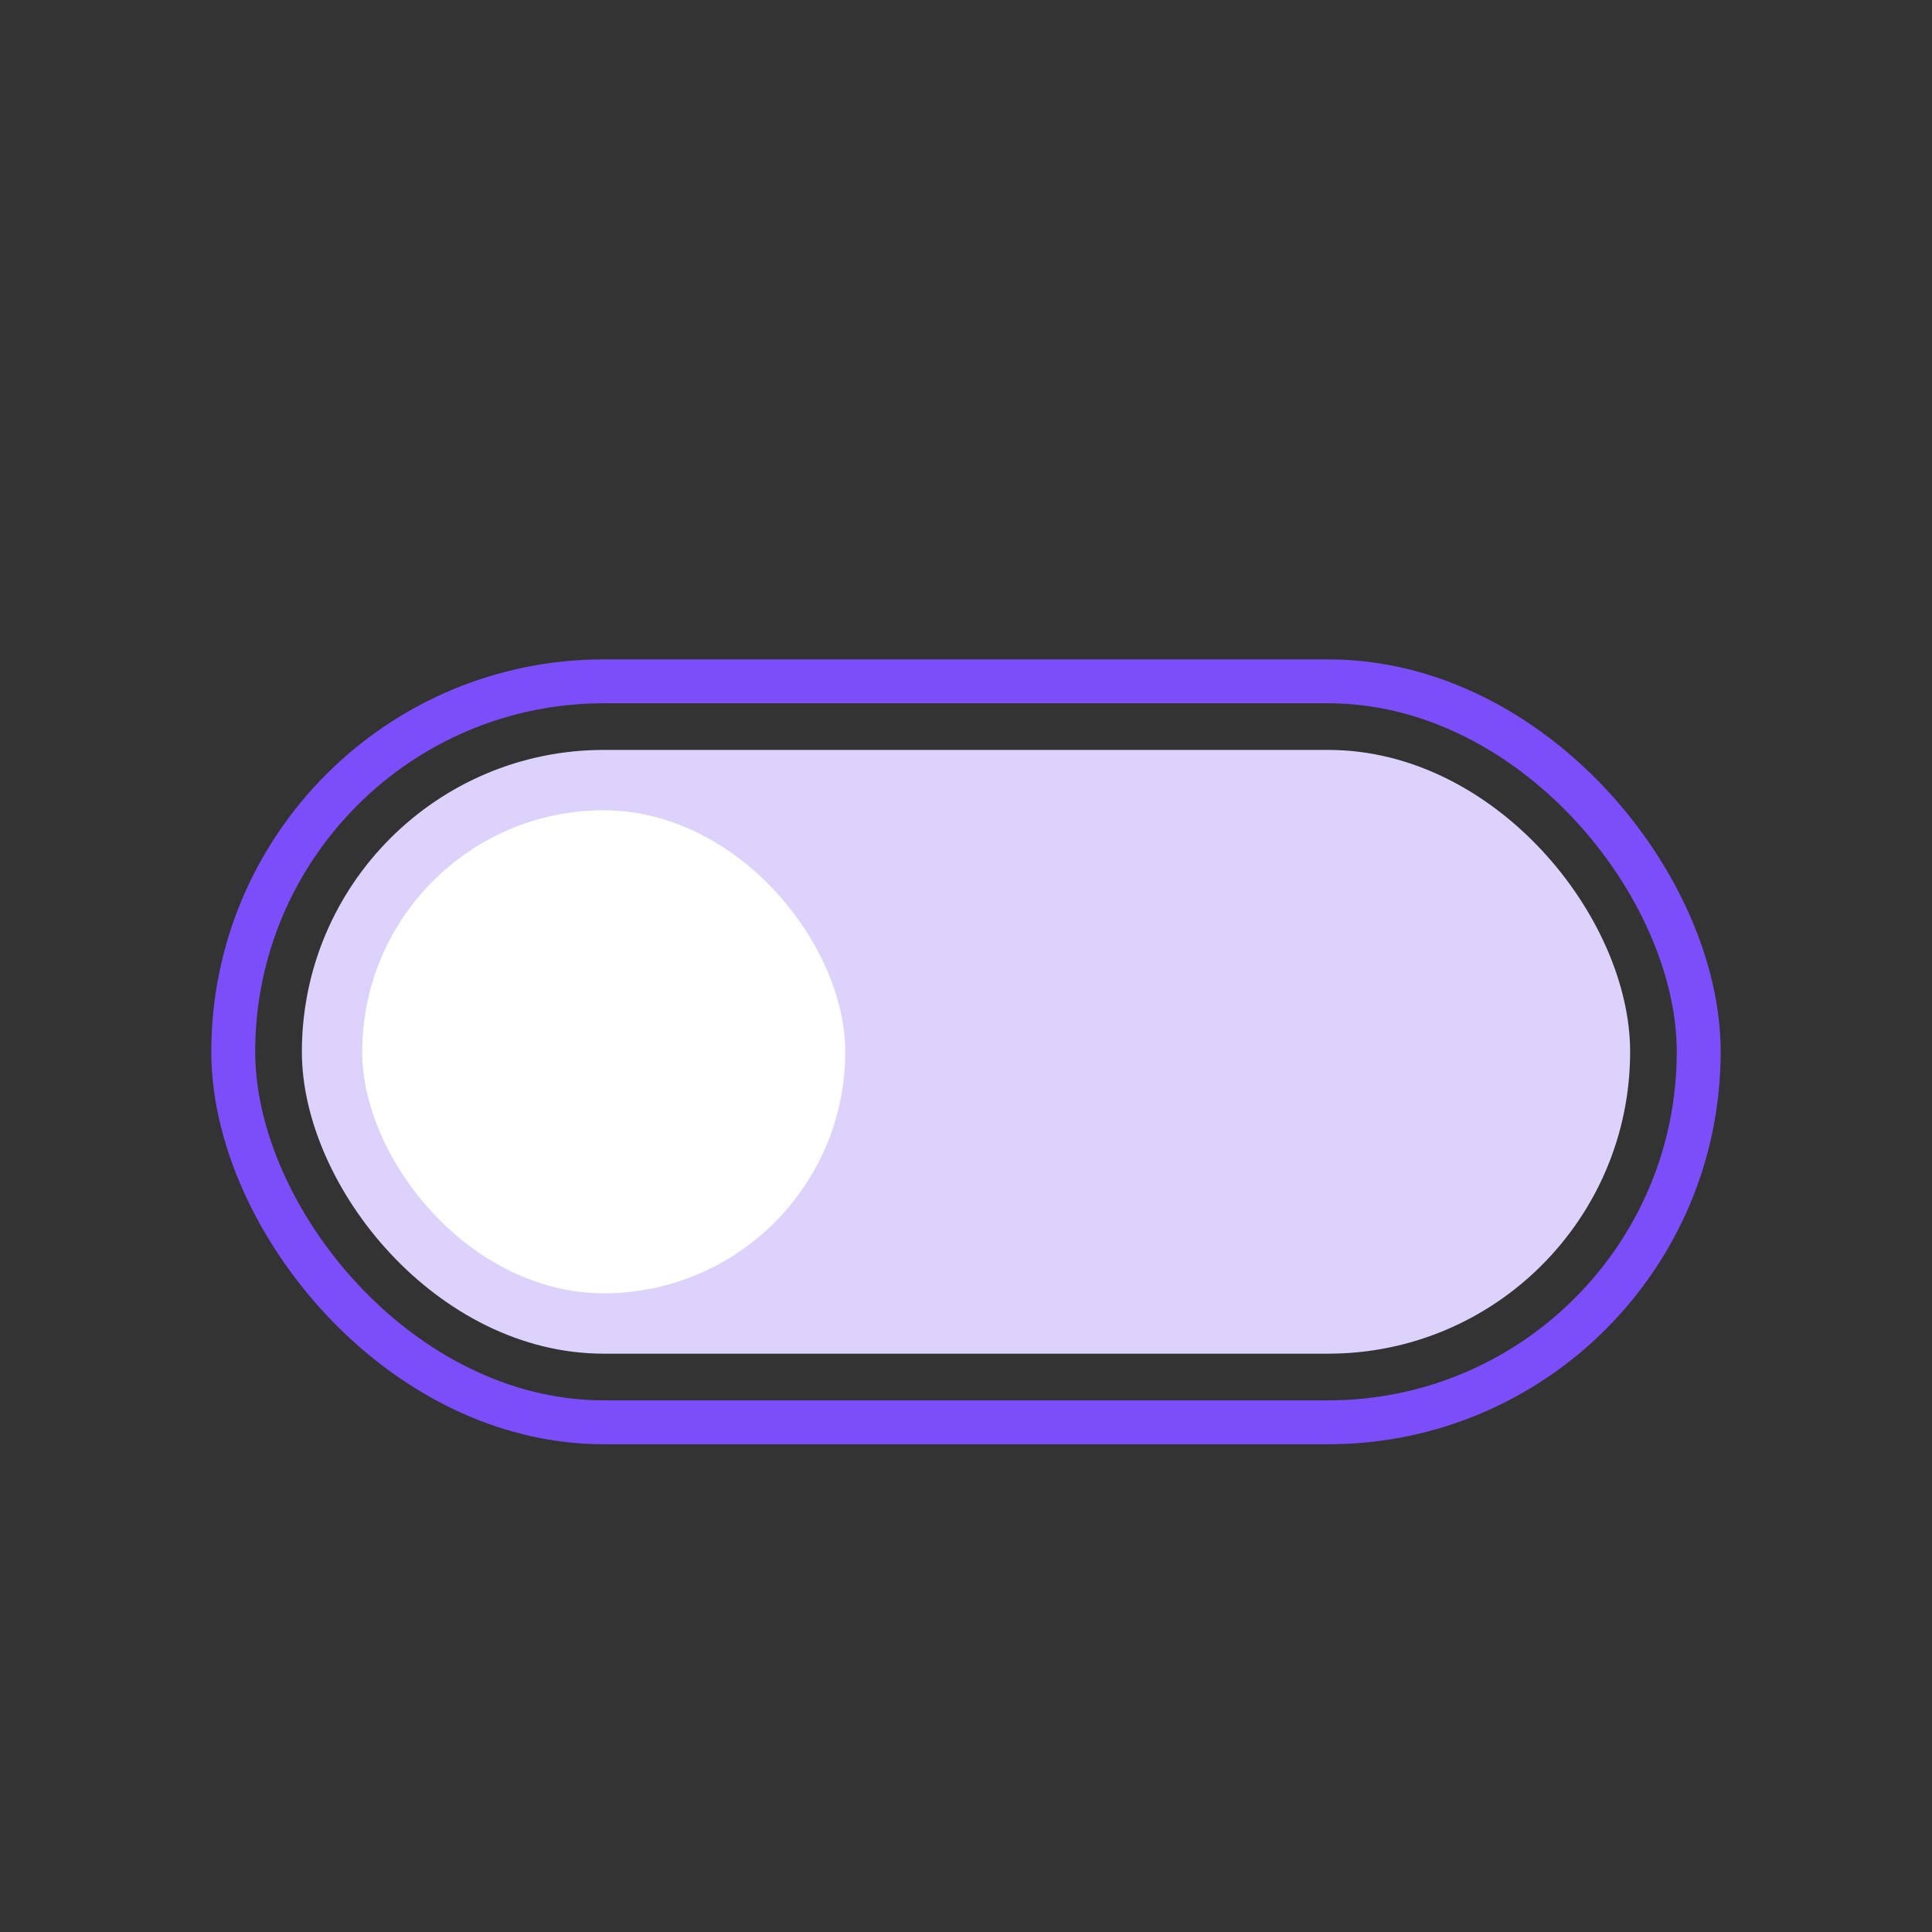 <svg width="44" height="44" viewBox="0 0 44 44" fill="none" xmlns="http://www.w3.org/2000/svg">
<rect x="0" y="0" width="44" height="44" fill="#333333" stroke="none"/>
<rect x="5.312" y="15.517" width="33.375" height="16.875" rx="8.438" stroke="#7B4EFA"/>
<rect x="6.875" y="17.079" width="30.25" height="13.75" rx="6.875" fill="#DDD2FC"/>
<rect x="8.25" y="18.454" width="11" height="11" rx="5.5" fill="white"/>
</svg>
